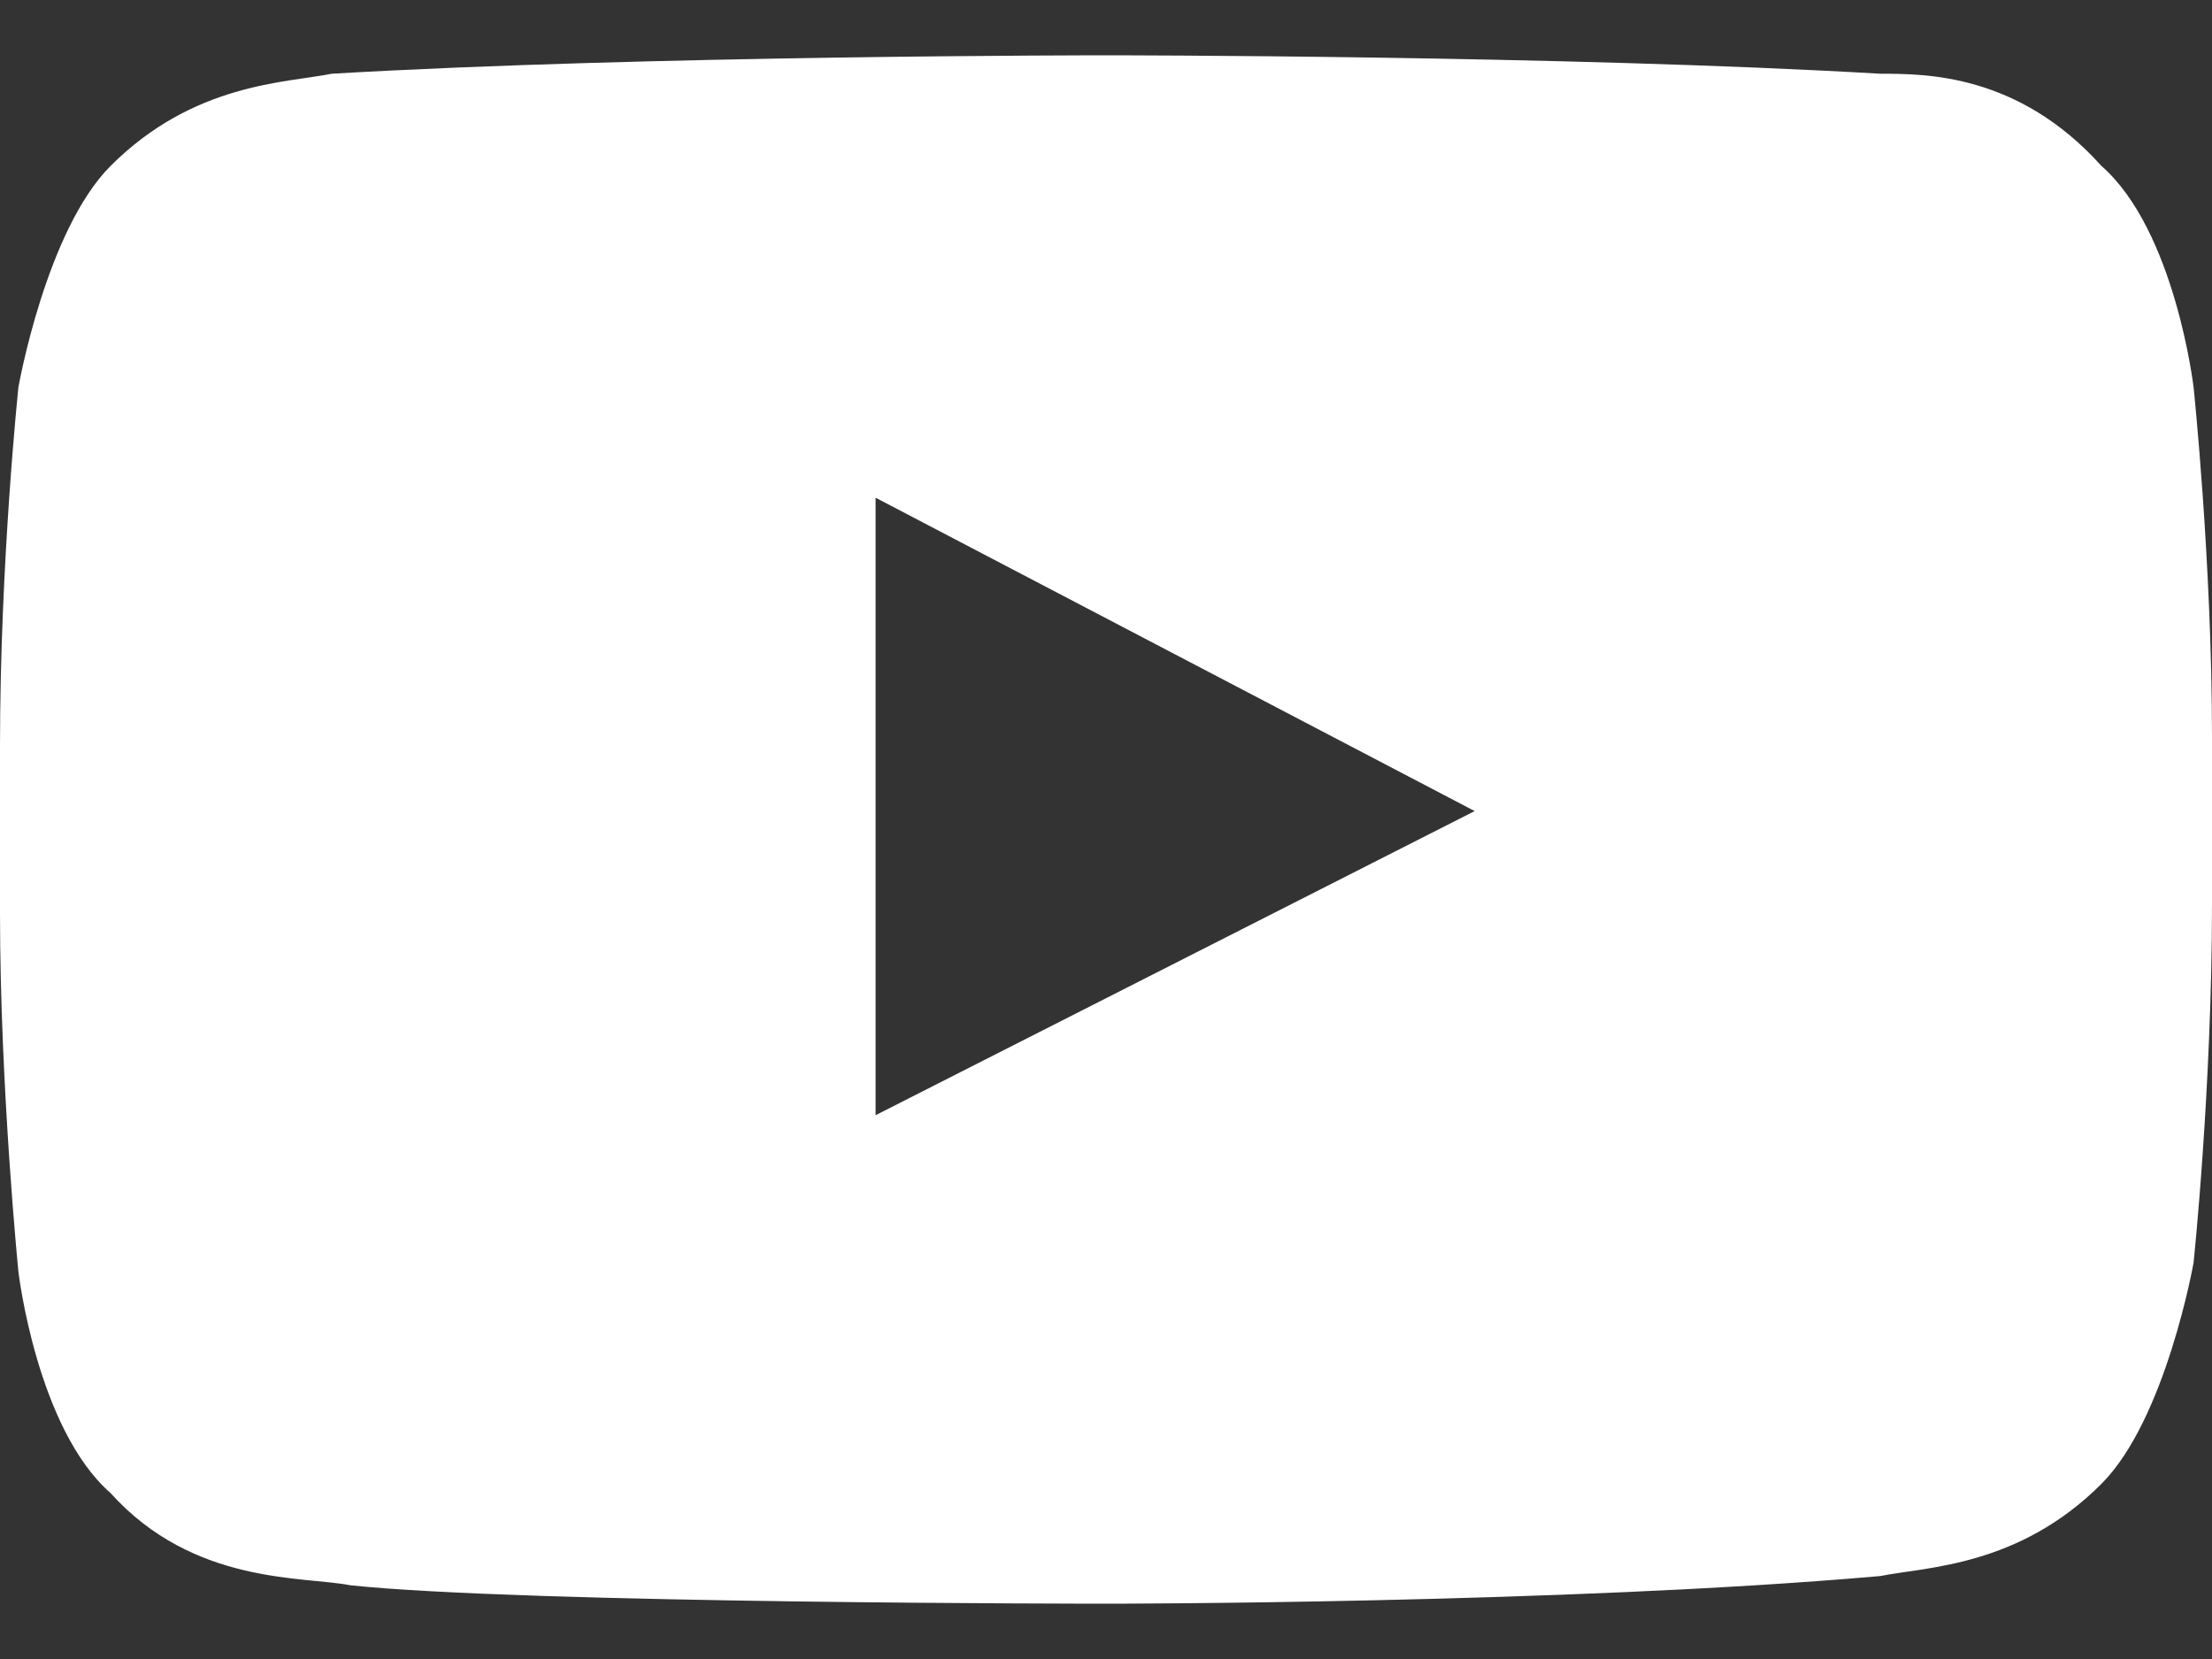 <svg width="24" height="18" viewBox="0 0 24 18" fill="none" xmlns="http://www.w3.org/2000/svg">
<rect x="0" y="0" width="24" height="18" fill="#333333" stroke="none"/>
<path d="M23.8 4.2C23.8 4.2 23.6 2.5 22.8 1.8C21.9 0.8 20.9 0.8 20.4 0.8C17 0.6 12 0.6 12 0.6C12 0.6 7 0.6 3.6 0.8C3.1 0.9 2.1 0.9 1.2 1.8C0.5 2.5 0.2 4.2 0.2 4.2C0.2 4.2 0 6.1 0 8.1V9.9C0 11.8 0.2 13.8 0.2 13.8C0.2 13.8 0.4 15.5 1.2 16.2C2.1 17.2 3.3 17.1 3.8 17.2C5.7 17.4 12 17.4 12 17.4C12 17.4 17 17.4 20.4 17.1C20.9 17 21.9 17 22.8 16.1C23.5 15.4 23.8 13.7 23.8 13.7C23.8 13.7 24 11.8 24 9.8V8C24 6.1 23.8 4.2 23.8 4.2ZM9.5 12.1V5.4L16 8.8L9.5 12.1Z" fill="white"/>
</svg>
